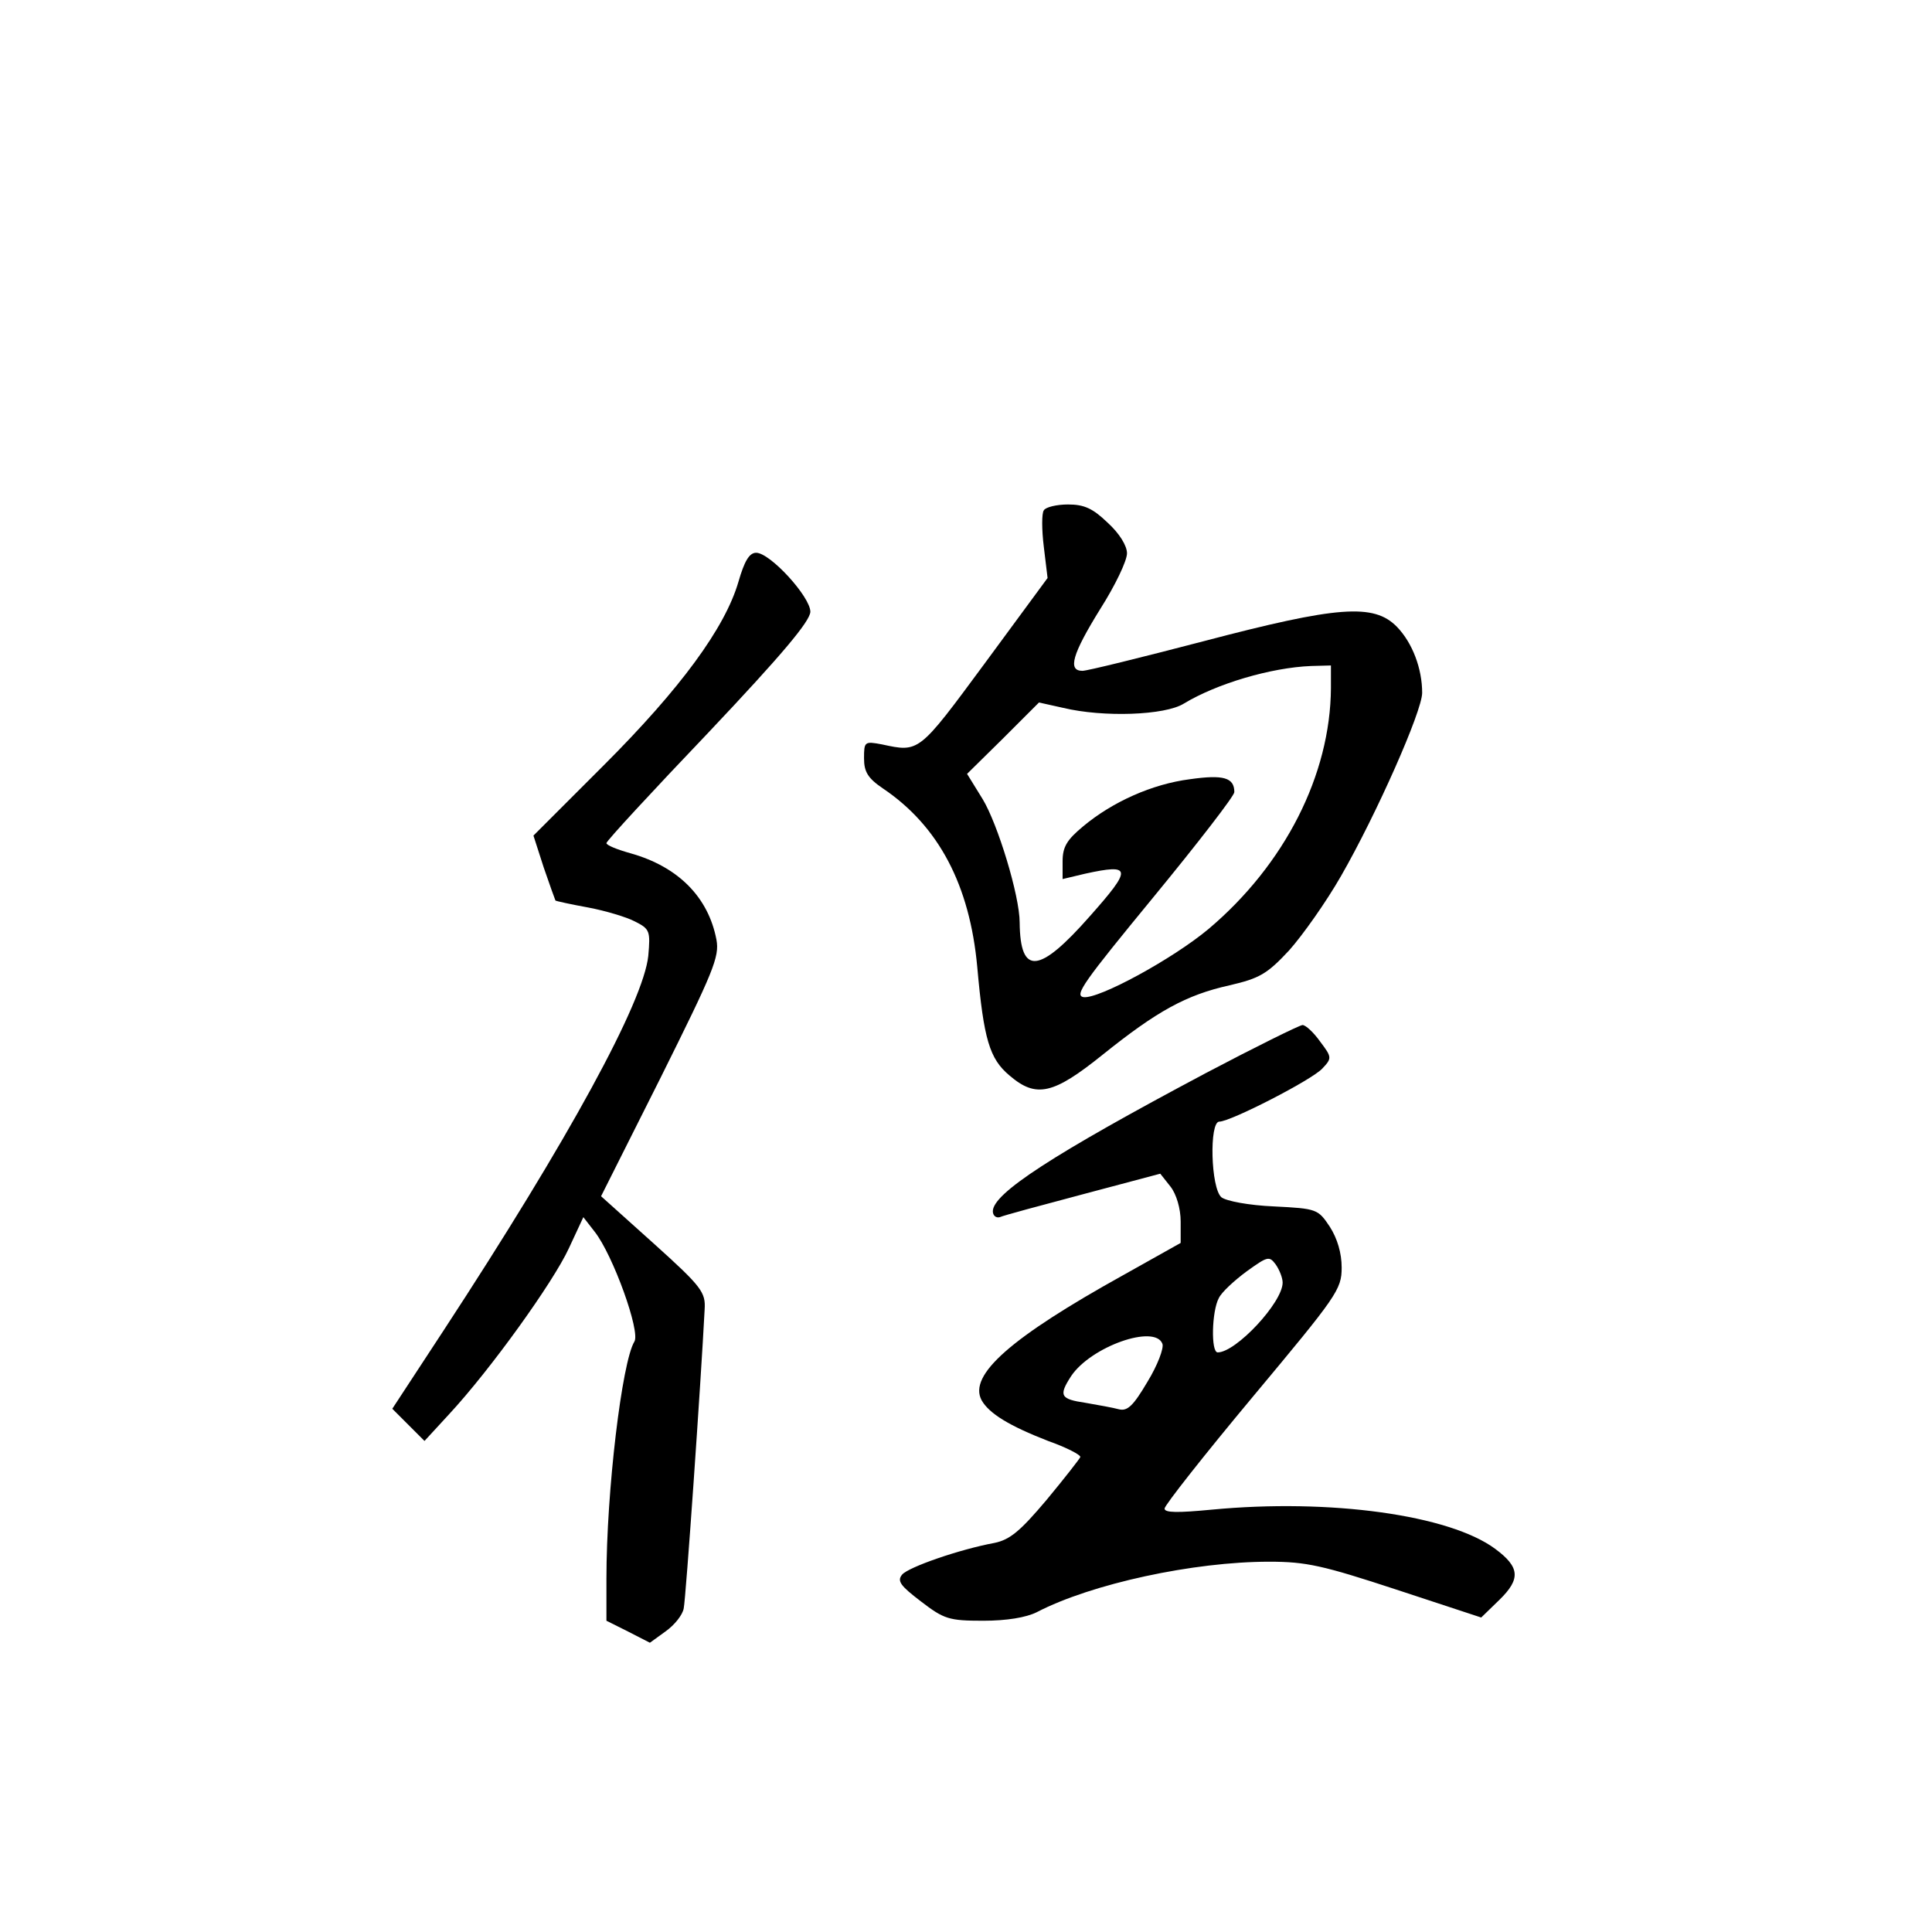 <?xml version="1.0" standalone="no"?>
<!DOCTYPE svg PUBLIC "-//W3C//DTD SVG 20010904//EN"
 "http://www.w3.org/TR/2001/REC-SVG-20010904/DTD/svg10.dtd">
<svg version="1.0" xmlns="http://www.w3.org/2000/svg"
 width="360pt" height="360pt" viewBox="0 0 360 360"
 preserveAspectRatio="xMidYMid meet">
<g transform="translate(0,360) scale(0.1,-0.1)"
fill="#000000" stroke="none">
<path d="M1945 2649 c-4 -5 -4 -36 0 -68 l7 -58 -117 -159 c-124 -168 -122
-166 -192 -151 -32 6 -33 5 -33 -26 0 -25 7 -37 35 -56 104 -70 162 -180 176
-333 12 -135 23 -171 60 -202 50 -43 82 -35 174 39 101 81 155 111 236 129 56
13 70 21 111 65 25 28 69 90 97 139 66 115 151 307 151 341 0 45 -18 93 -47
123 -43 44 -110 39 -361 -27 -115 -30 -216 -55 -225 -55 -28 0 -19 31 33 115
28 44 50 90 50 104 0 14 -14 37 -36 57 -28 27 -44 34 -74 34 -21 0 -42 -5 -45
-11z m535 -331 c-1 -162 -86 -329 -228 -449 -67 -56 -205 -131 -233 -127 -18
3 1 29 130 186 83 101 151 189 151 196 0 27 -20 33 -83 24 -70 -9 -144 -42
-199 -88 -30 -25 -38 -38 -38 -65 l0 -33 42 10 c87 19 88 10 9 -79 -95 -108
-130 -111 -131 -12 0 50 -41 184 -69 230 l-29 47 67 66 67 67 45 -10 c75 -18
190 -14 225 8 61 37 162 67 237 70 l37 1 0 -42z"/>
<path d="M1376 2516 c-25 -86 -108 -199 -251 -342 l-131 -131 19 -59 c11 -32
21 -60 22 -62 1 -1 28 -7 61 -13 32 -6 72 -18 87 -26 28 -14 29 -18 25 -64 -9
-86 -147 -340 -382 -699 l-95 -145 30 -30 30 -30 46 50 c77 83 194 246 223
309 l27 58 21 -27 c34 -43 86 -187 74 -205 -23 -38 -52 -278 -52 -442 l0 -78
40 -20 41 -21 29 21 c17 12 32 31 34 43 4 18 32 421 39 557 2 32 -5 42 -95
123 l-98 88 111 221 c98 197 110 225 104 257 -15 79 -71 136 -160 161 -25 7
-45 15 -45 19 0 4 85 96 190 206 138 146 189 207 190 225 0 28 -75 110 -101
110 -13 0 -22 -16 -33 -54z"/>
<path d="M2246 1600 c-286 -152 -396 -224 -396 -257 0 -8 6 -13 13 -11 6 3 77
22 156 43 l143 38 19 -24 c11 -14 19 -41 19 -65 l0 -40 -107 -60 c-209 -116
-289 -186 -264 -233 14 -25 52 -48 124 -76 34 -12 61 -26 60 -30 -1 -3 -29
-39 -63 -80 -49 -58 -68 -74 -97 -80 -65 -12 -160 -45 -172 -59 -10 -12 -3
-21 35 -50 43 -33 52 -36 116 -36 44 0 80 6 100 16 102 53 292 94 433 94 69 0
100 -7 237 -52 l158 -52 34 33 c40 39 38 61 -8 95 -85 63 -307 94 -528 73 -63
-6 -88 -6 -88 2 0 6 74 100 165 209 156 187 165 199 165 240 0 27 -8 54 -22
76 -22 33 -24 34 -104 38 -47 2 -89 10 -98 17 -20 17 -23 141 -4 141 21 0 173
78 192 99 18 19 18 21 -4 50 -12 17 -27 31 -33 31 -7 -1 -88 -41 -181 -90z
m144 -390 c0 -37 -87 -130 -121 -130 -13 0 -11 77 2 101 5 11 29 33 52 50 39
28 42 29 54 13 7 -10 13 -25 13 -34z m-224 -114 c3 -8 -9 -40 -28 -71 -26 -44
-37 -55 -53 -51 -11 3 -39 8 -62 12 -47 7 -51 13 -27 50 37 55 156 97 170 60z"/>
</g>
</svg>
